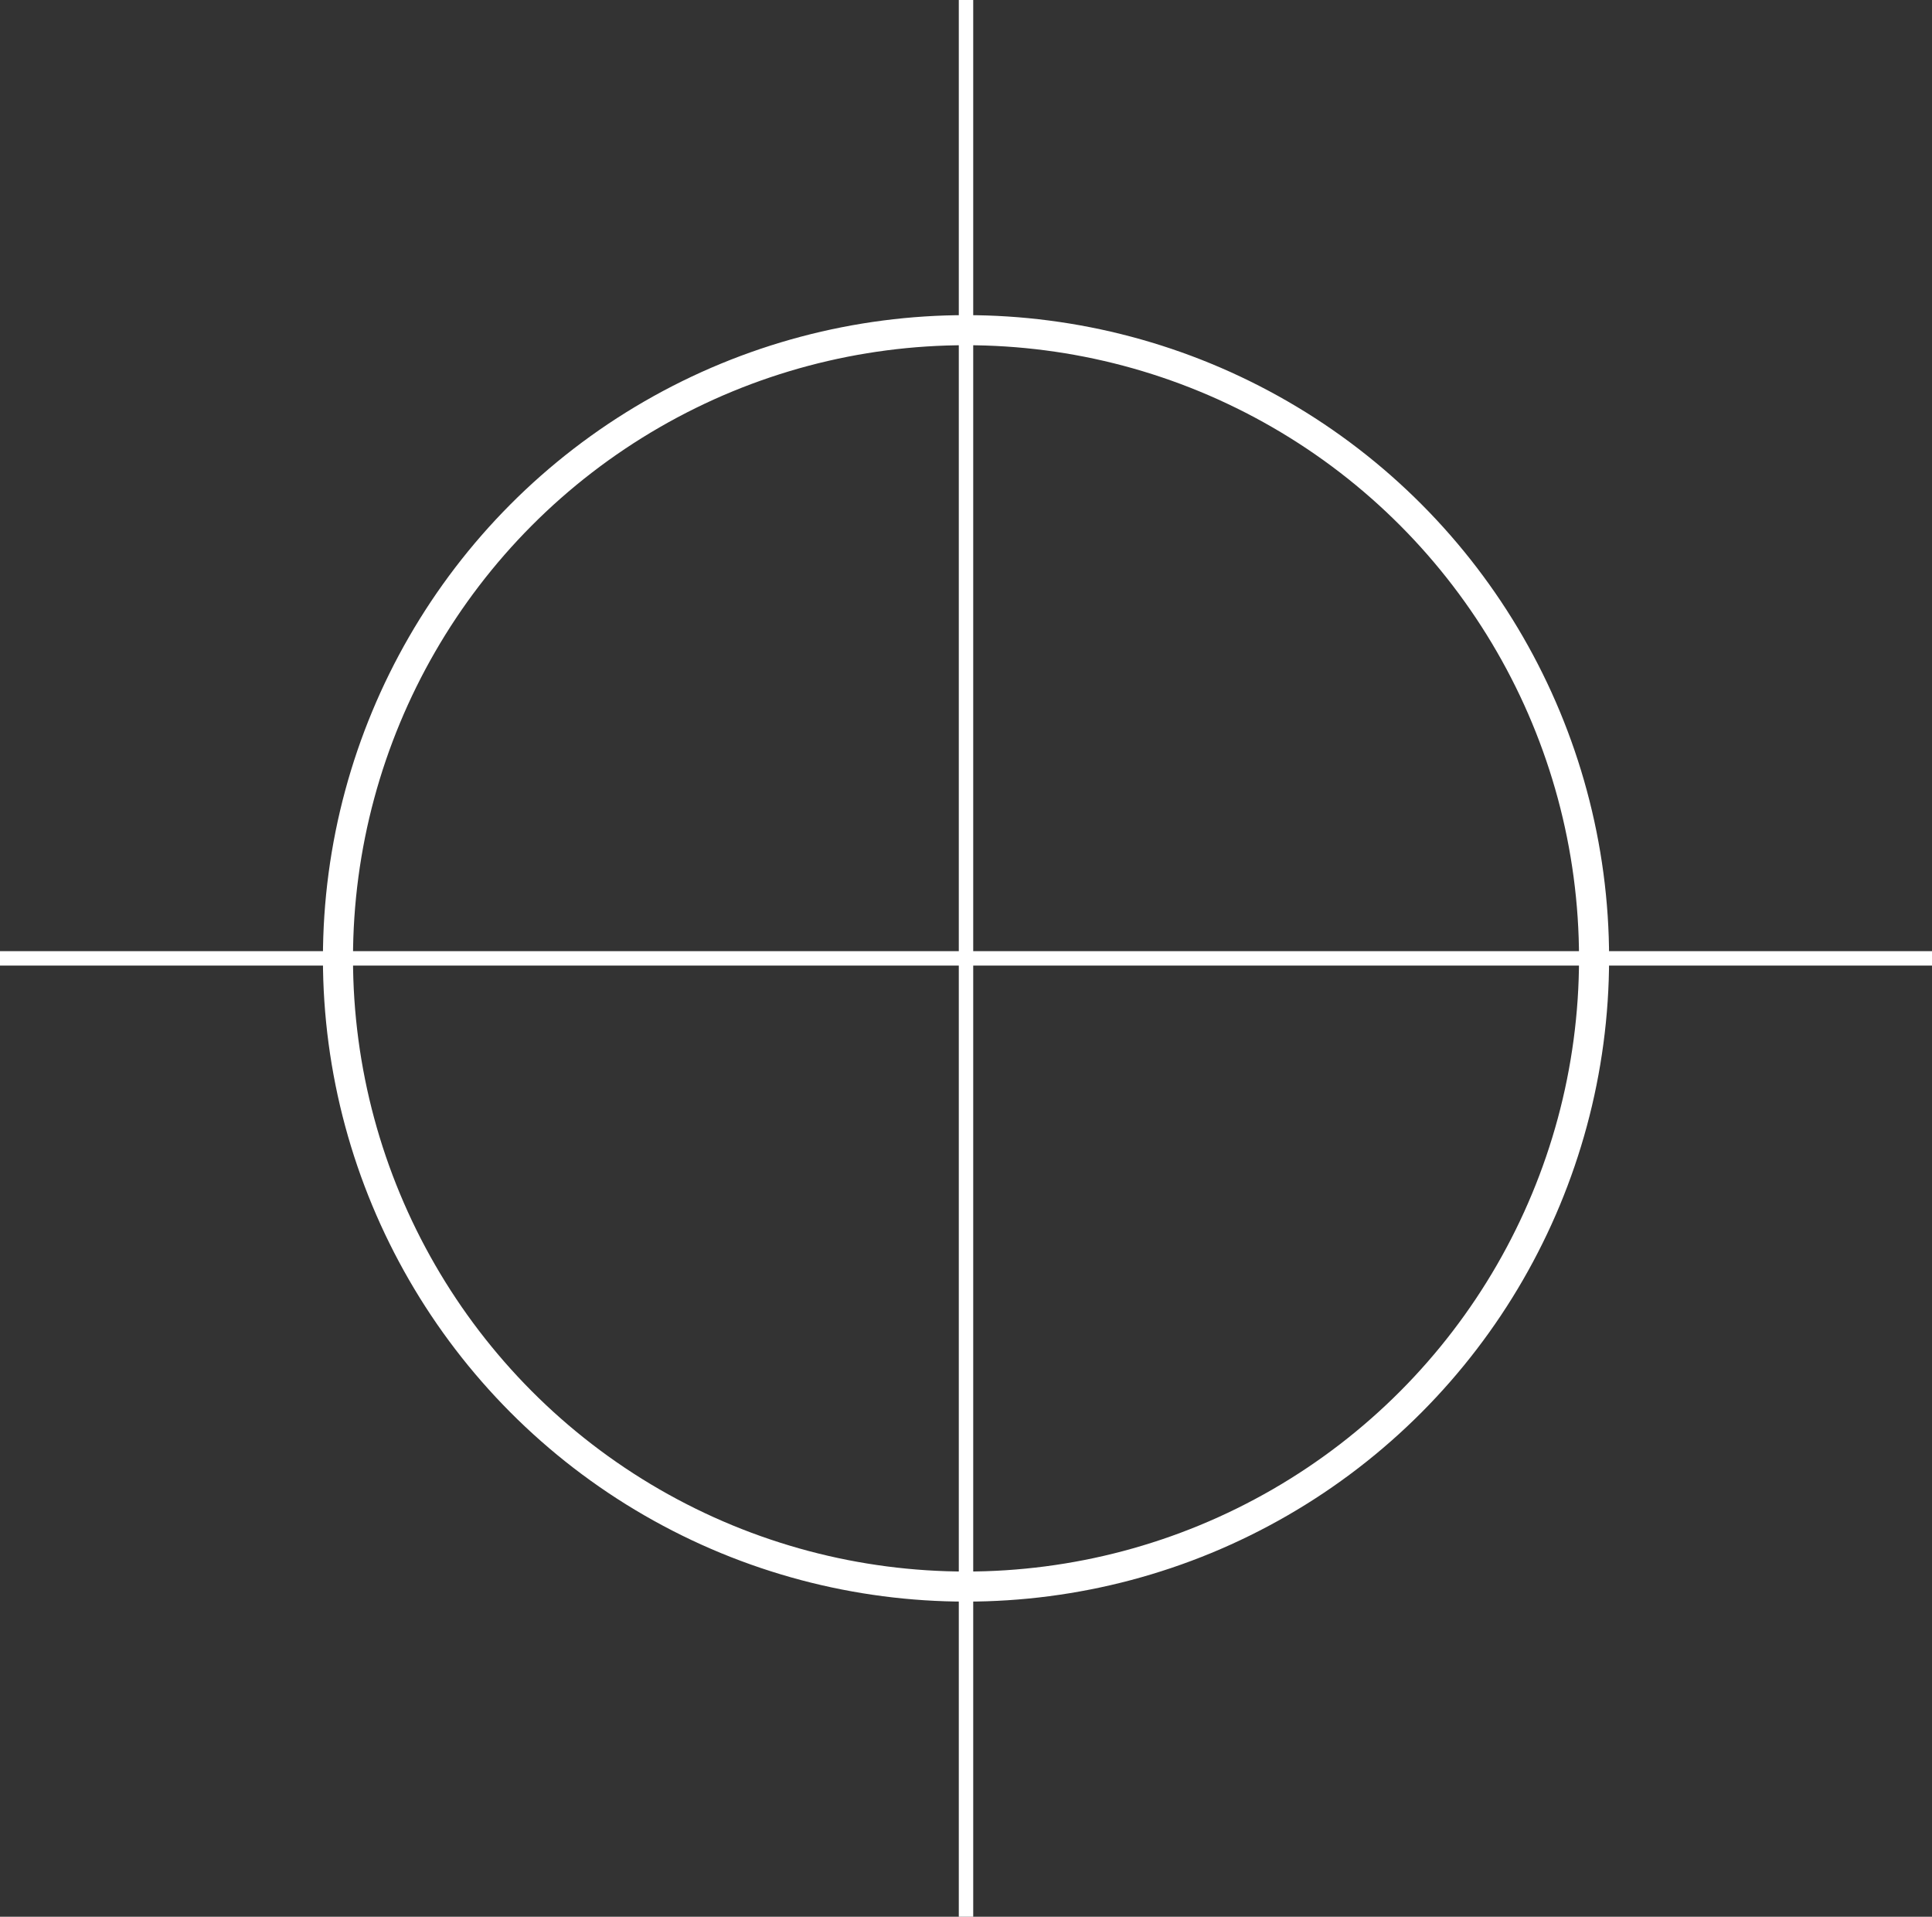 <?xml version="1.0" encoding="utf-8"?>
<!-- Generator: Adobe Illustrator 17.0.0, SVG Export Plug-In . SVG Version: 6.00 Build 0)  -->
<!DOCTYPE svg PUBLIC "-//W3C//DTD SVG 1.1//EN" "http://www.w3.org/Graphics/SVG/1.1/DTD/svg11.dtd">
<svg version="1.1" id="Layer_1" xmlns="http://www.w3.org/2000/svg" xmlns:xlink="http://www.w3.org/1999/xlink" x="0px" y="0px"
	 width="93.615px" height="92.854px" viewBox="0 0 93.615 92.854" enable-background="new 0 0 93.615 92.854" xml:space="preserve">
<rect x="0" y="0" width="93.615" height="92.854" fill="#333333" stroke="none"/>
<circle fill="none" stroke="#FFFFFF" stroke-width="1.457" stroke-miterlimit="10" cx="46.808" cy="46.427" r="30.432"/>
<g>
	<line fill="none" stroke="#FFFFFF" stroke-width="0.699" stroke-miterlimit="10" x1="46.808" y1="0" x2="46.808" y2="92.854"/>
	<line fill="none" stroke="#FFFFFF" stroke-width="0.699" stroke-miterlimit="10" x1="0" y1="46.427" x2="93.615" y2="46.427"/>
</g>
</svg>

